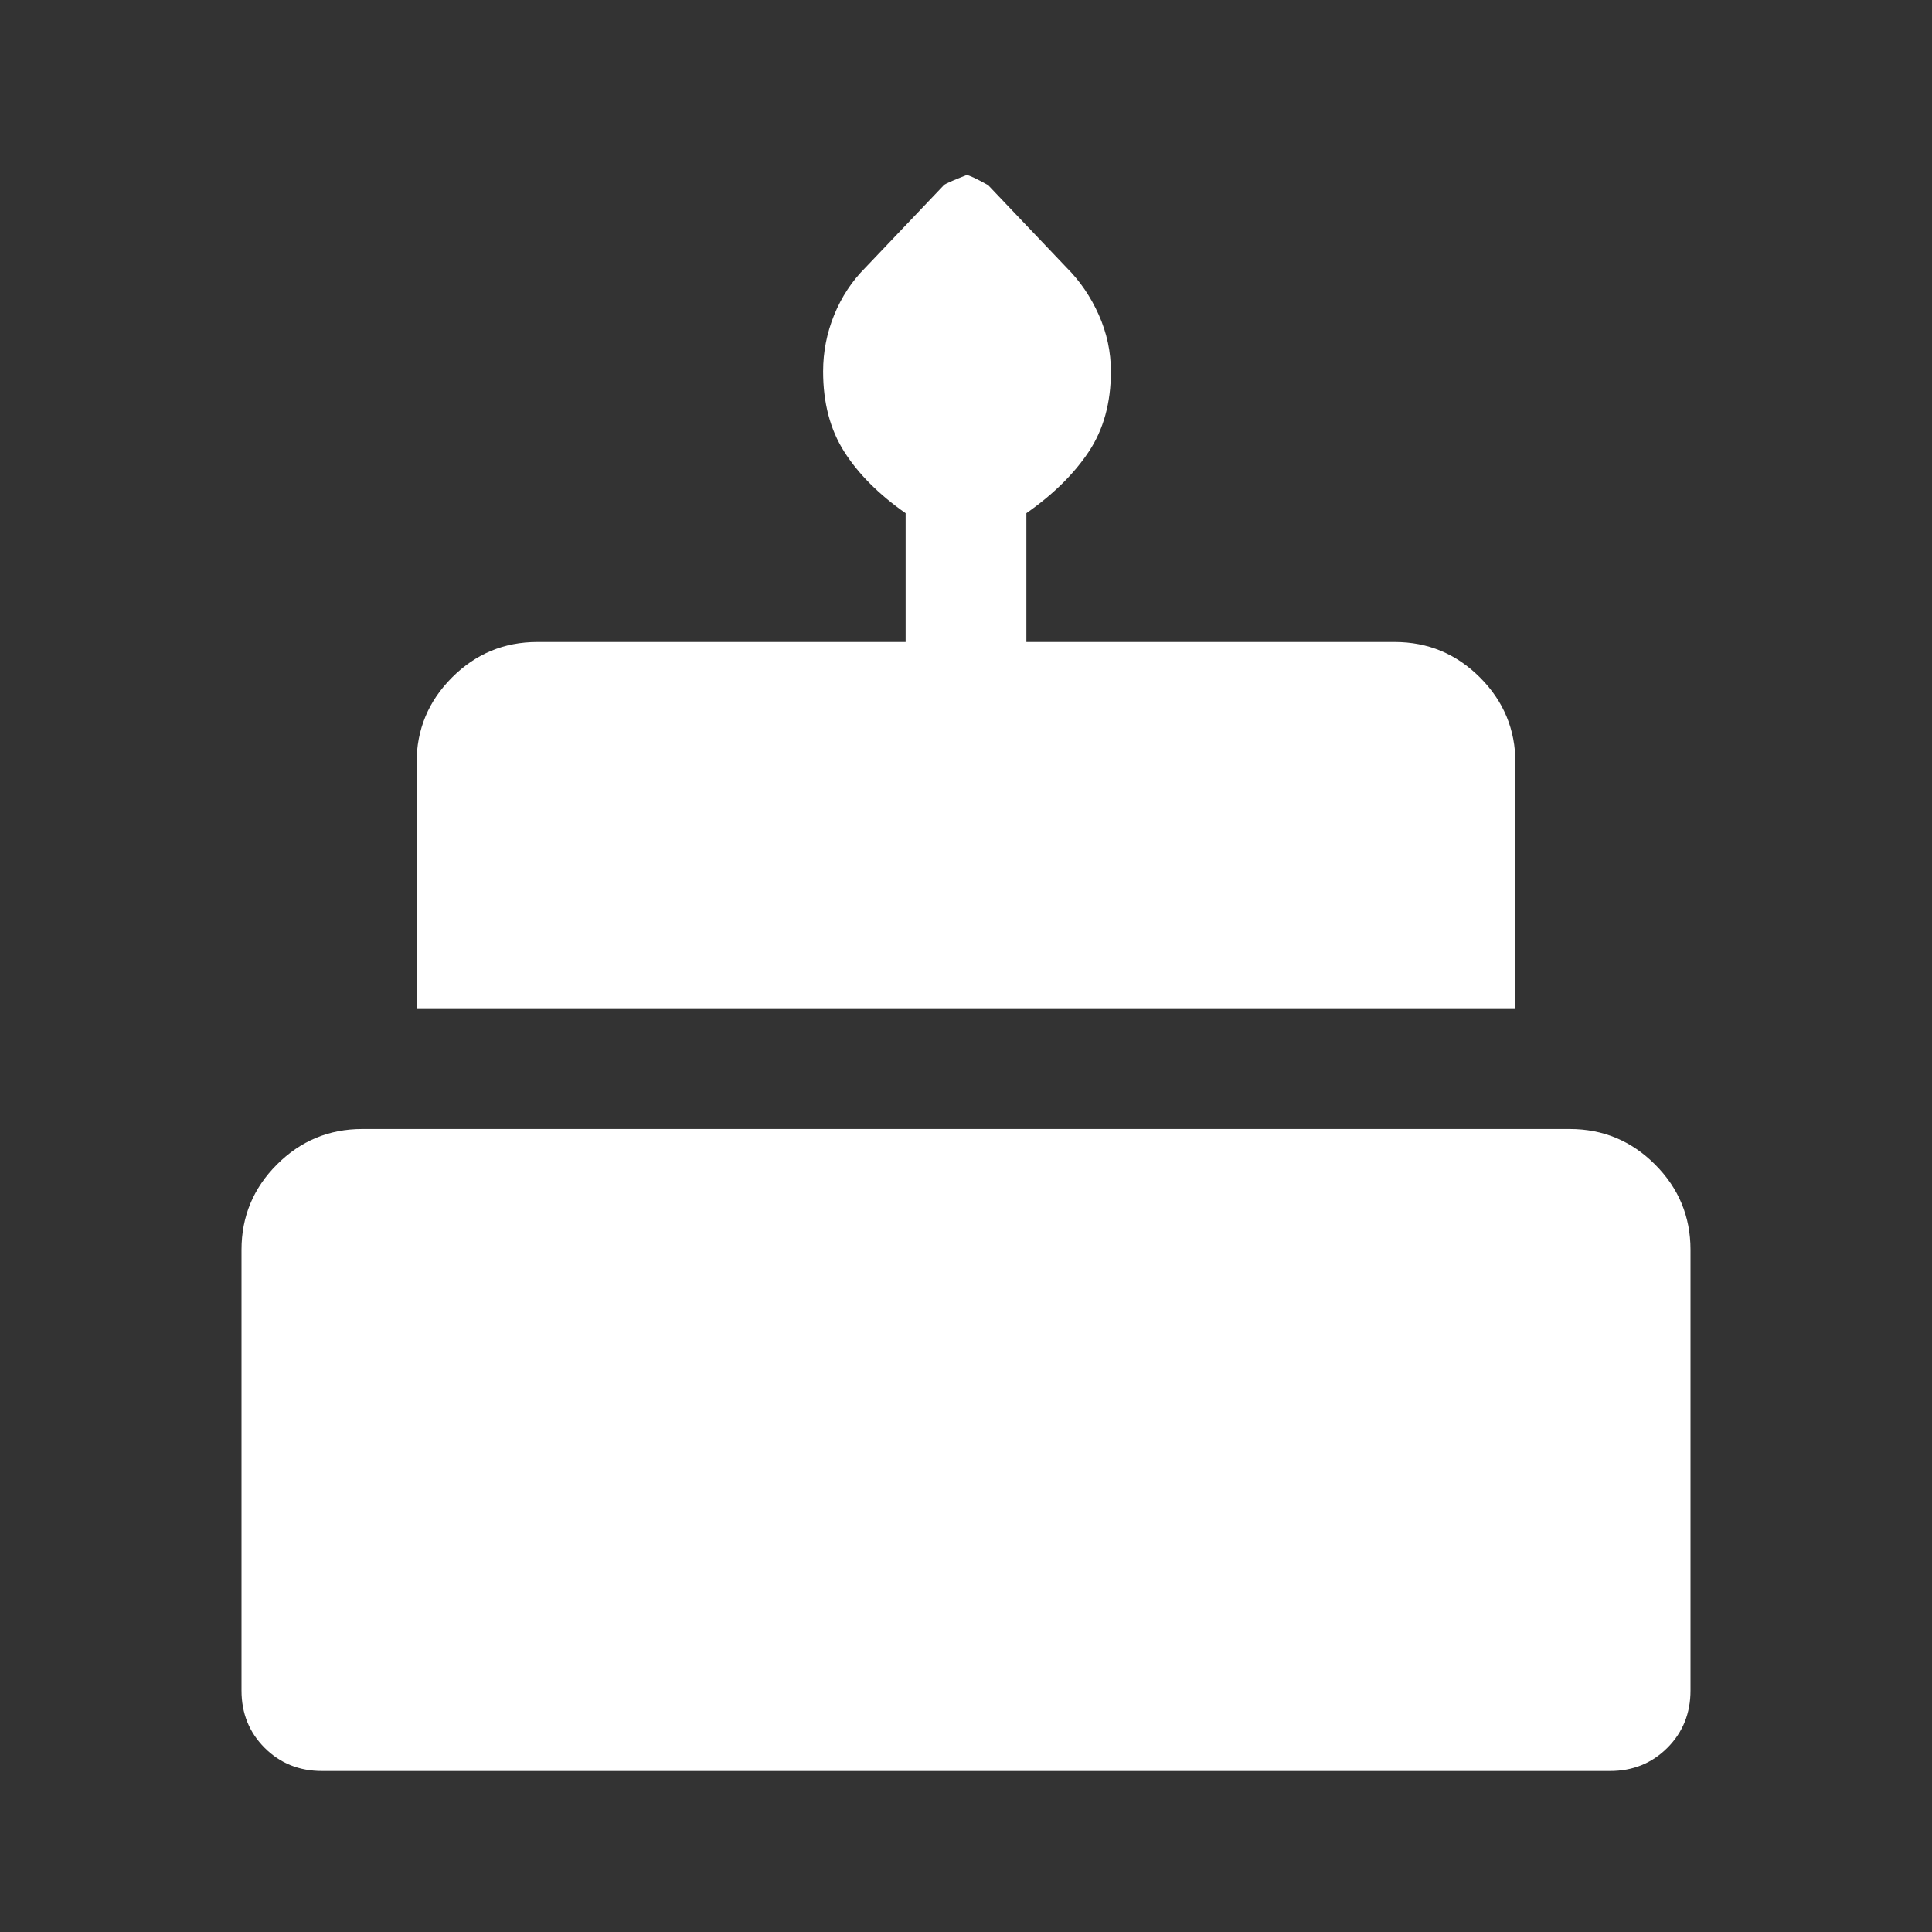 <svg xmlns="http://www.w3.org/2000/svg" height="48" viewBox="0 -960 960 960" width="48" fill="#fff">
  <rect x="0" y="-960" width="960" height="960" fill="#333333" stroke="none"/>
  <path d="M160-80q-17 0-28.5-11.5T120-120v-219q0-24.75 17.625-42.375T180-399h600q24.75 0 42.375 17.625T840-339v219q0 17-11.5 28.5T800-80H160Zm47-379v-122q0-24.75 17.625-42.375T267-641h183v-64q-20-14-30.5-30.534T409-775.411q0-14.589 5.5-28.089Q420-817 430-827l39-41q1-1 11.286-5Q482-873 491-868l39 41q10 10 16 23.5t6 28.089q0 23.343-11 39.877Q530-719 510-705v64h183q24.75 0 42.375 17.625T753-581v122H207Z"/>
</svg>